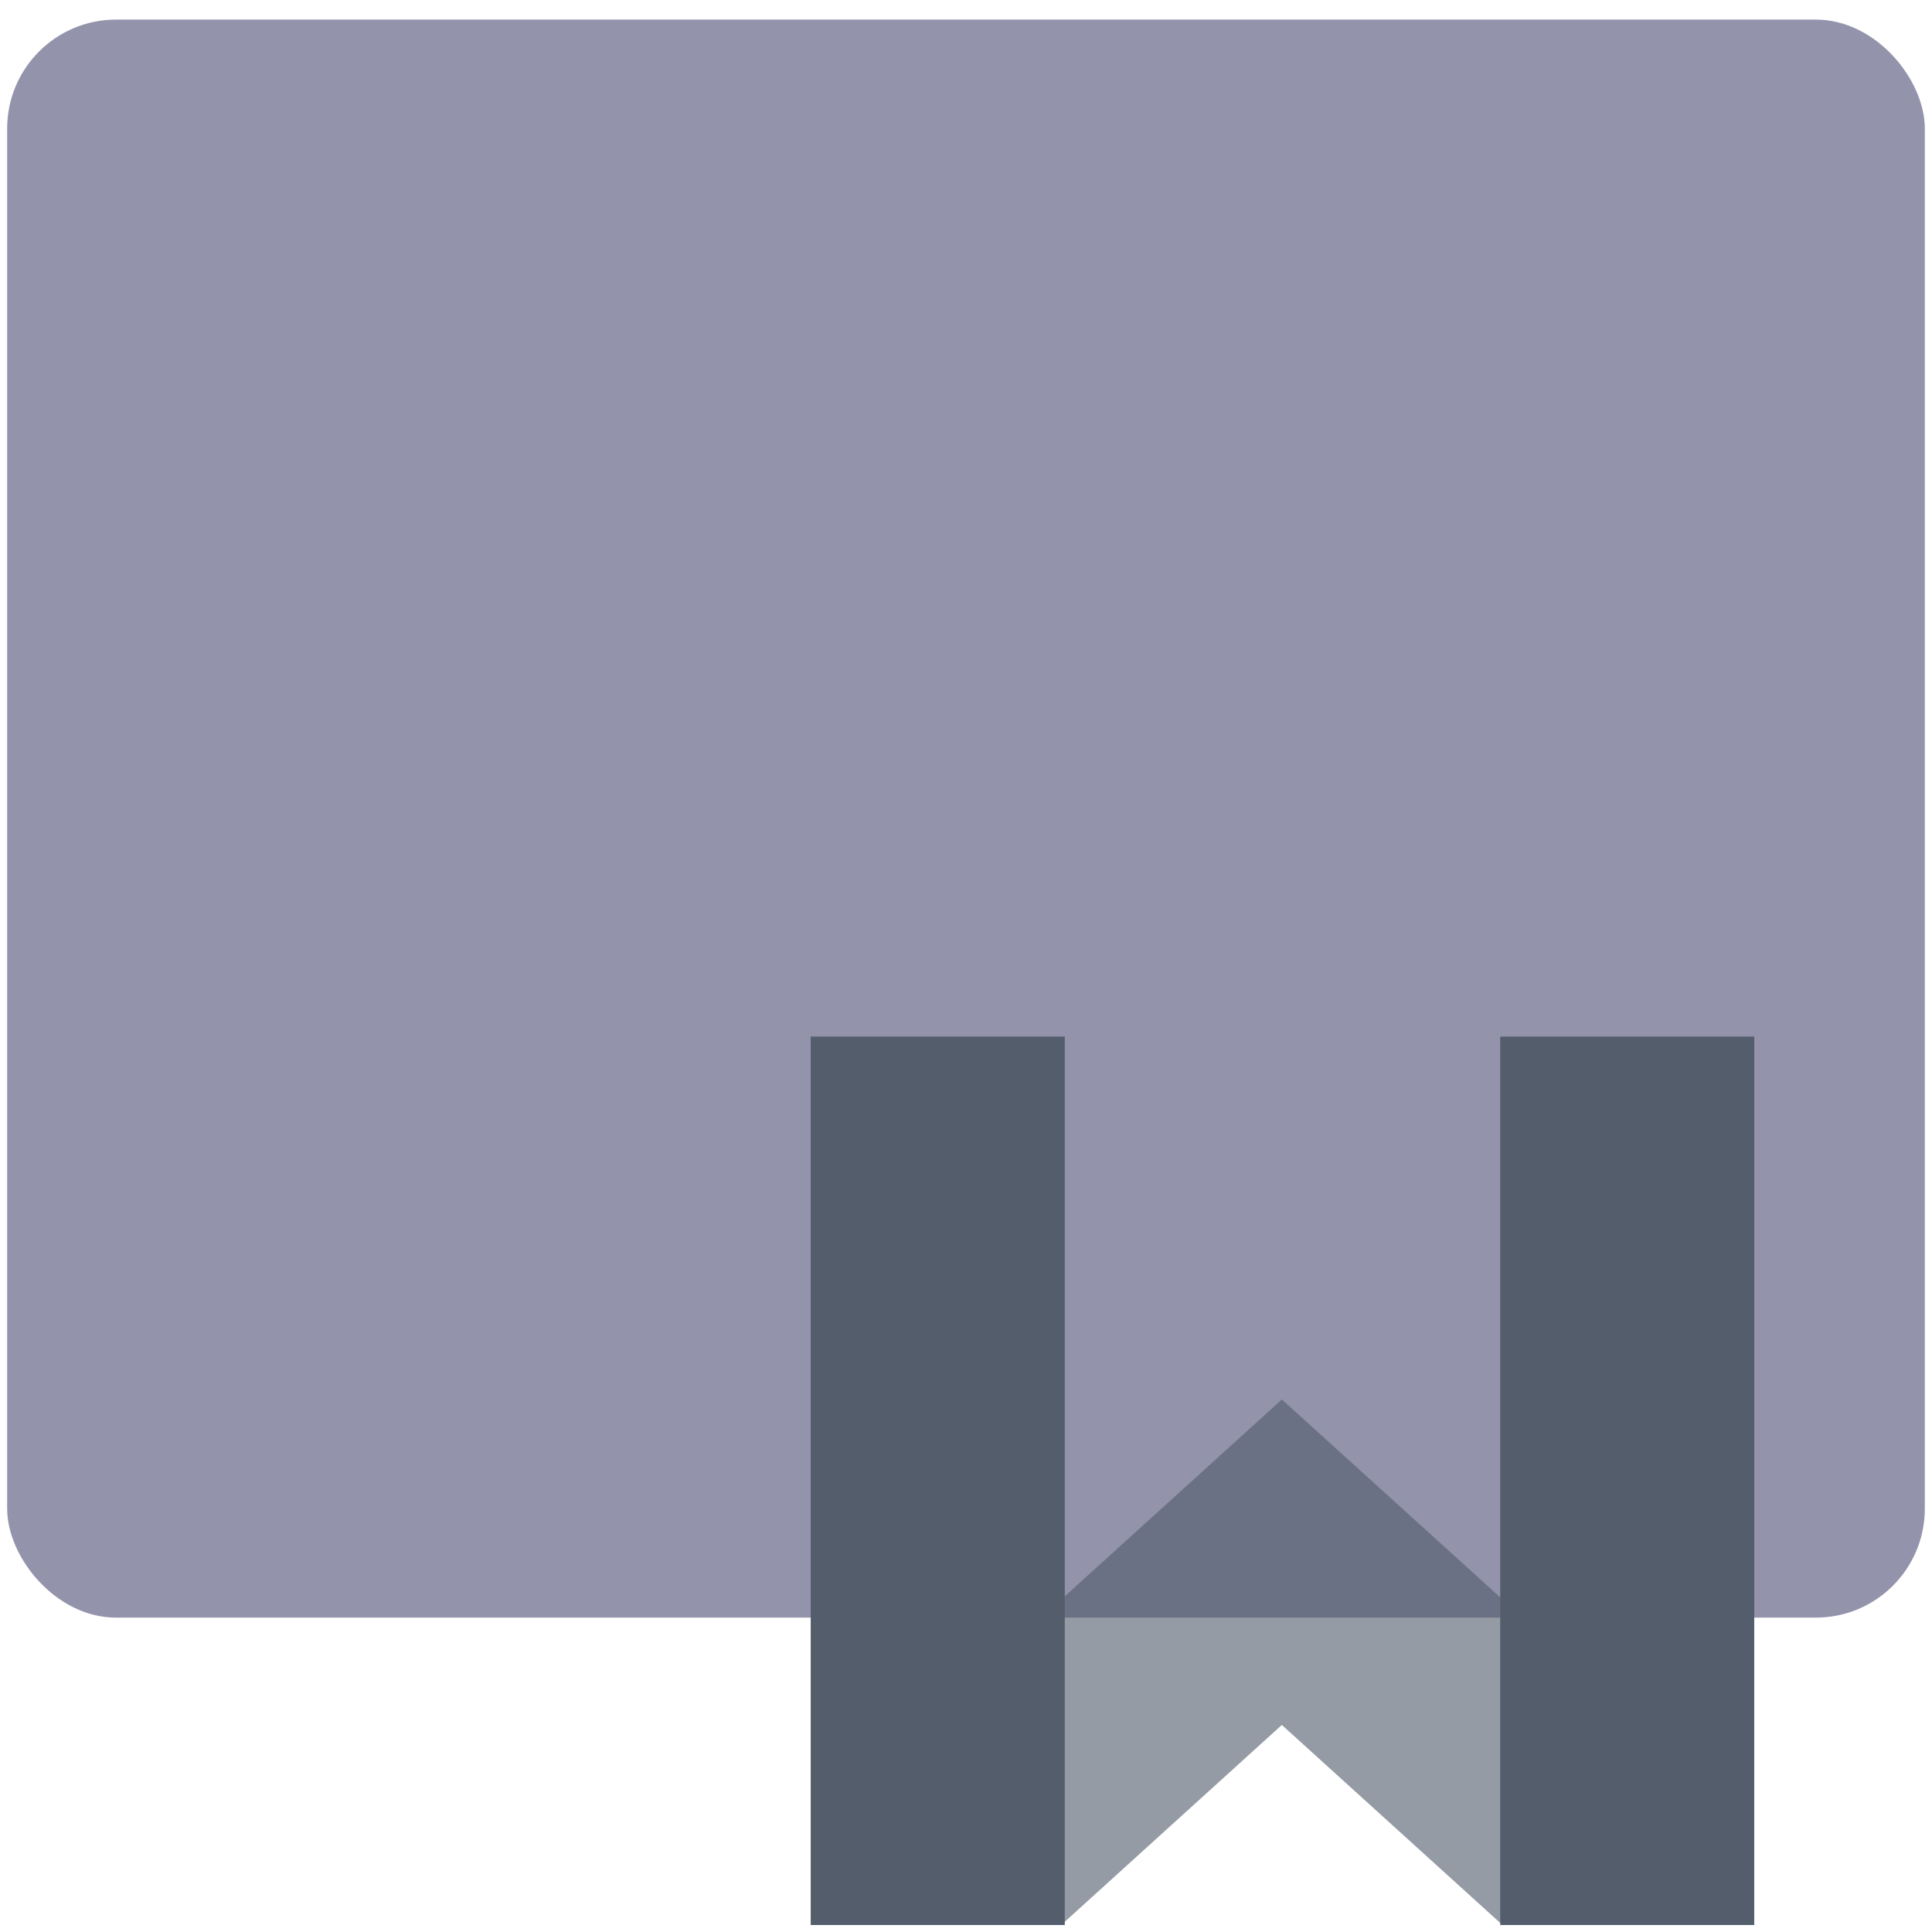 <?xml version="1.0" encoding="UTF-8" standalone="no"?>
<svg
   xmlns:dc="http://purl.org/dc/elements/1.1/"
   xmlns:cc="http://creativecommons.org/ns#"
   xmlns:rdf="http://www.w3.org/1999/02/22-rdf-syntax-ns#"
   xmlns:svg="http://www.w3.org/2000/svg"
   xmlns="http://www.w3.org/2000/svg"
   xmlns:sodipodi="http://sodipodi.sourceforge.net/DTD/sodipodi-0.dtd"
   xmlns:inkscape="http://www.inkscape.org/namespaces/inkscape"
   viewBox="0 0 64 64"
   id="svg2"
   version="1.1"
   inkscape:version="0.91 r13725"
   sodipodi:docname="wps-office-dot.svg">
  <sodipodi:namedview
     pagecolor="#ffffff"
     bordercolor="#666666"
     borderopacity="1"
     objecttolerance="10"
     gridtolerance="10"
     guidetolerance="10"
     inkscape:pageopacity="0"
     inkscape:pageshadow="2"
     inkscape:window-width="1280"
     inkscape:window-height="694"
     id="namedview17"
     showgrid="true"
     inkscape:zoom="3.6875"
     inkscape:cx="-67.948769"
     inkscape:cy="32"
     inkscape:window-x="0"
     inkscape:window-y="0"
     inkscape:window-maximized="1"
     inkscape:current-layer="svg2">
    <inkscape:grid
       type="xygrid"
       id="grid4137" />
  </sodipodi:namedview>
  <defs
     id="defs4">
    <linearGradient
       id="0"
       x1="-74.929"
       y1="52.2"
       x2="-75.26"
       y2="2.356"
       gradientUnits="userSpaceOnUse"
       gradientTransform="matrix(1.075,0,0,1.029,113.079,0.073)">
      <stop
         stop-color="#8798a9"
         id="stop7" />
      <stop
         offset="1"
         stop-color="#aeb6be"
         id="stop9" />
    </linearGradient>
  </defs>
  <rect
     style="fill:#9393ac;stroke-width:1"
     id="rect13"
     rx="3.609"
     y="0.649"
     x="0.237"
     height="52.937"
     width="63.525" />
  <g
     style="fill:#535d6c;enable-background:new"
     id="g15"
     transform="matrix(1.082,0,0,0.981,-68.555,25.632)">
    <path
       style="fill:#535d6c;fill-opacity:0.617"
       inkscape:connector-curvature="0"
       id="path17"
       d="m 13.03,31.984 4.944,4.949 6.01,-6.01 6.01,6.01 4.949,-4.949 L 23.985,21.03 Z"
       transform="matrix(1.111,0,0,1.111,75.958,-2.236)" />
    <g
       style="fill:#535d6c"
       id="g19">
      <path
         inkscape:connector-curvature="0"
         id="path21"
         d="m 88.18,8.875 7.778,0 0,30 -7.778,0 z"
         style="fill:#535d6c" />
      <path
         inkscape:connector-curvature="0"
         id="path23"
         d="m 109.29,8.875 7.777,0 0,30 -7.777,0 z"
         style="fill:#535d6c" />
    </g>
  </g>
</svg>
